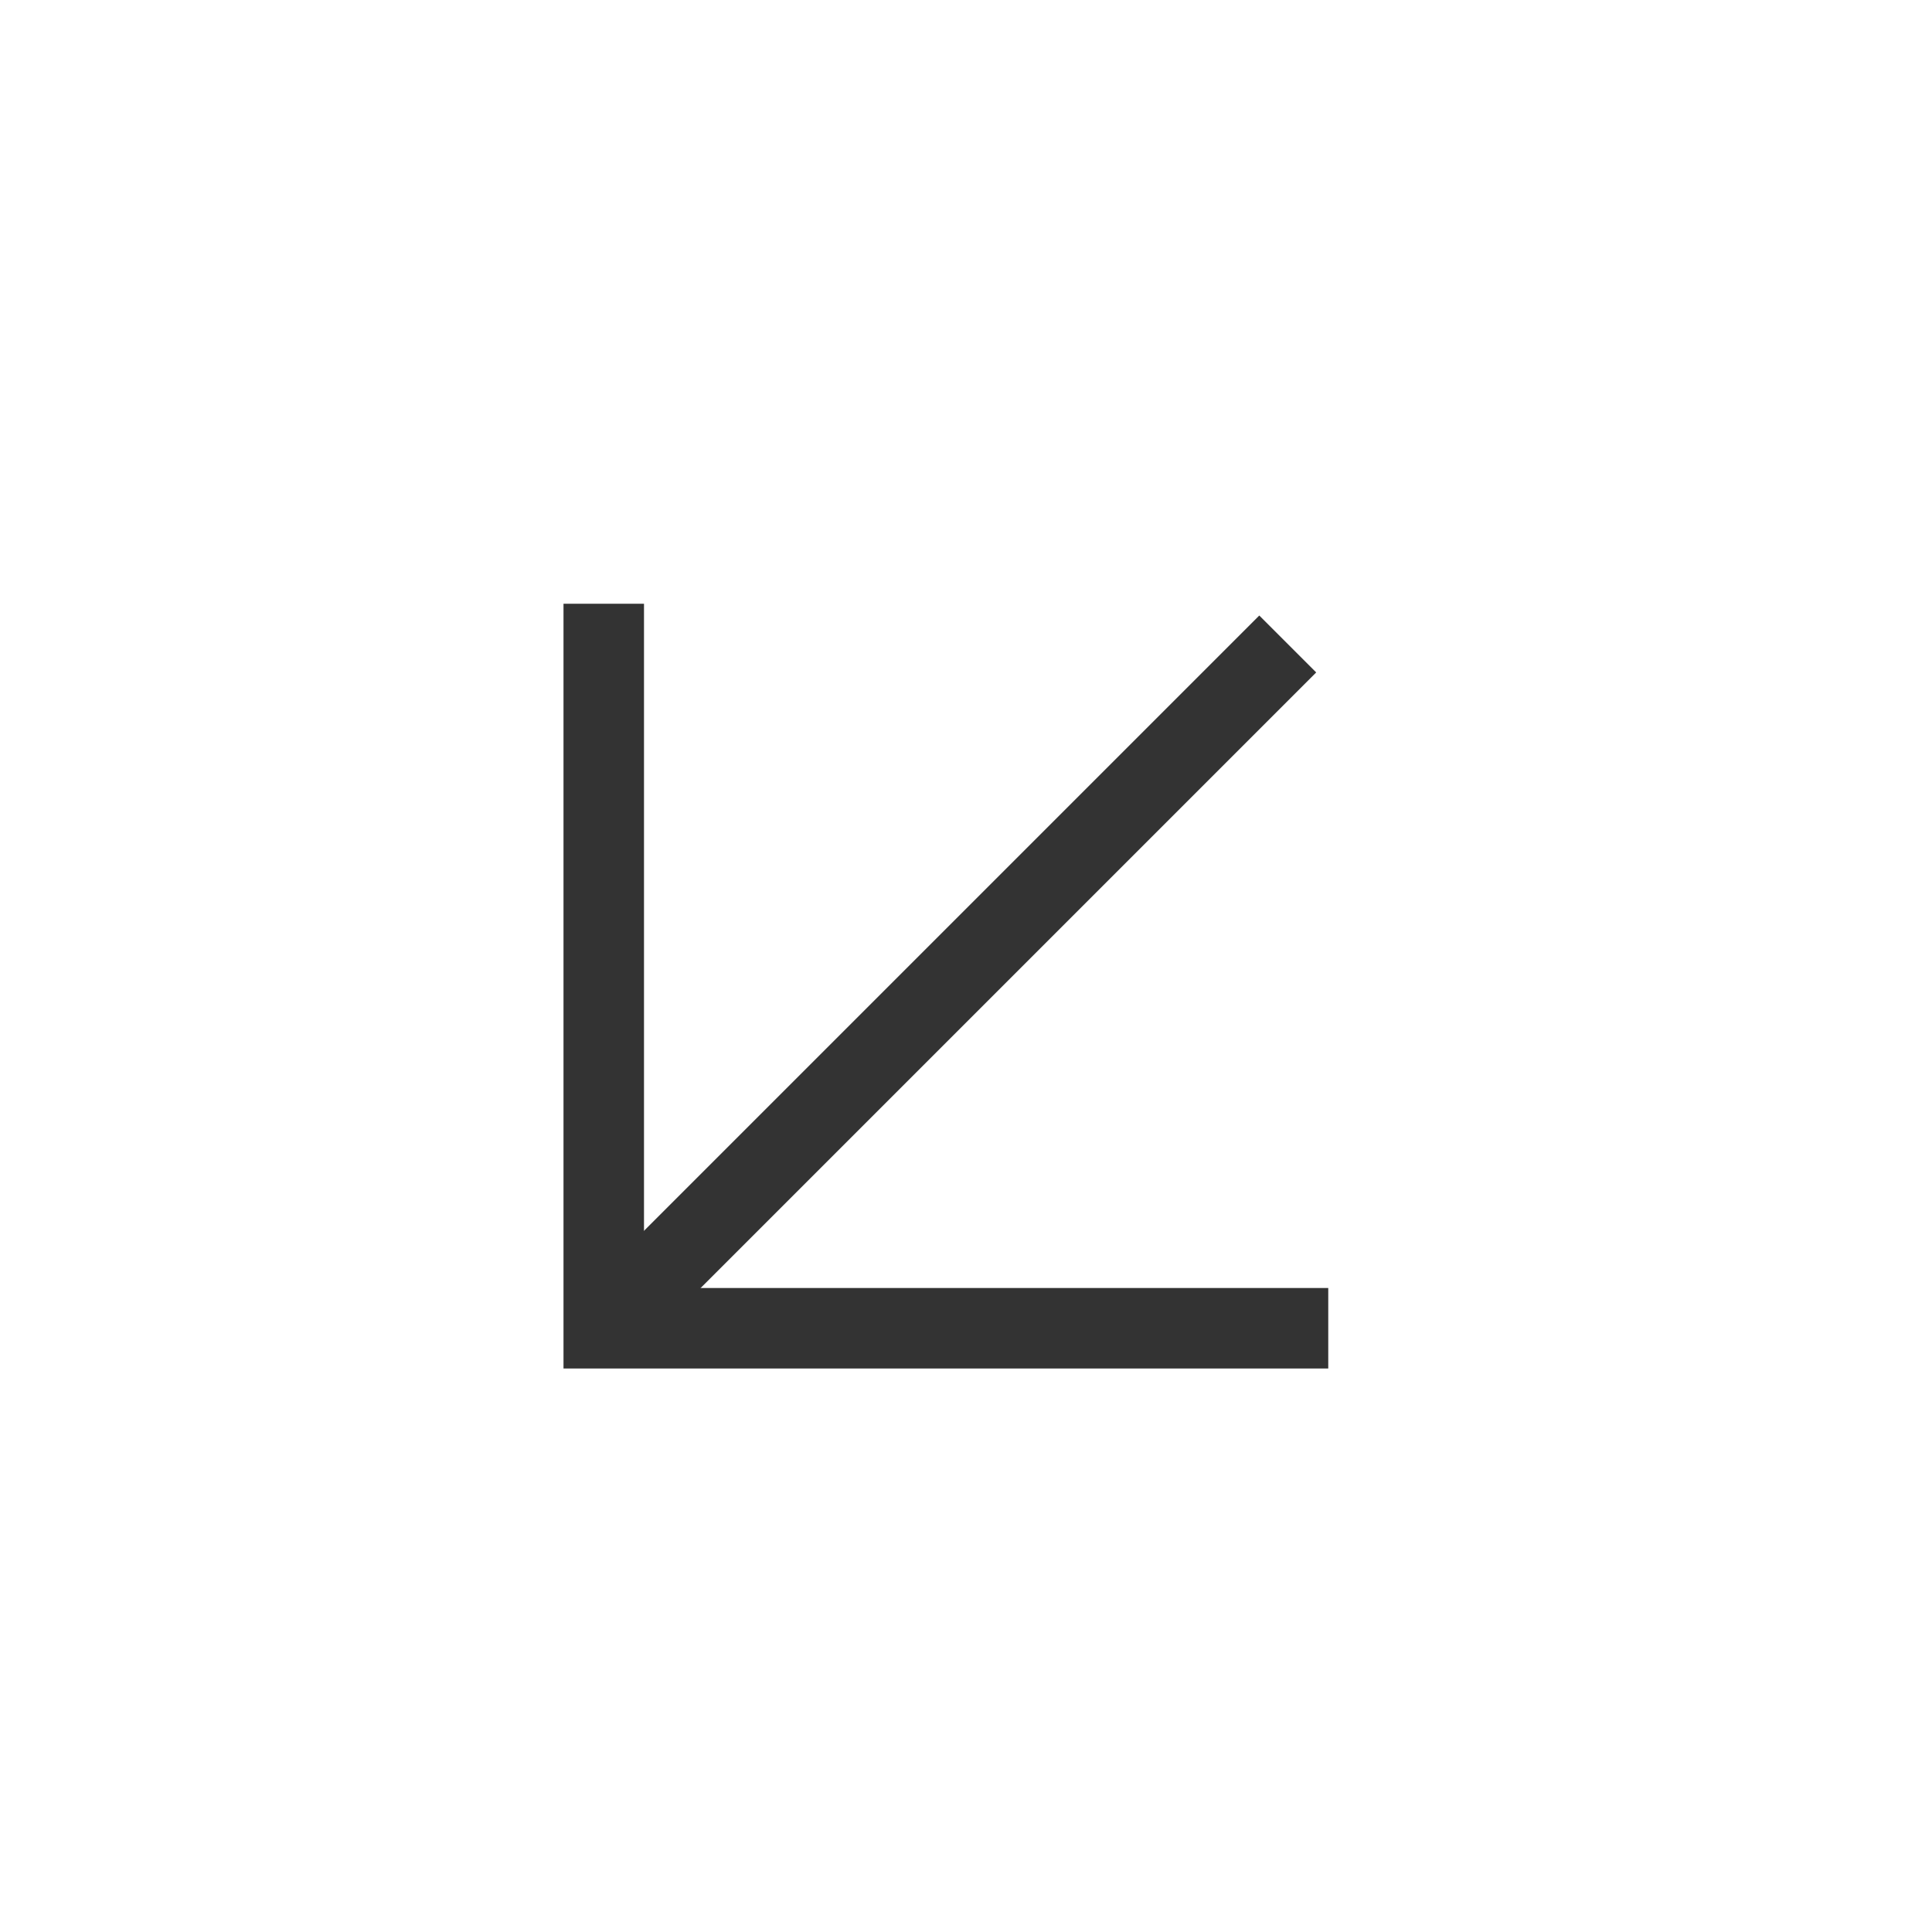<?xml version="1.0" encoding="iso-8859-1"?>
<svg version="1.1" id="&#x56FE;&#x5C42;_1" xmlns="http://www.w3.org/2000/svg" xmlns:xlink="http://www.w3.org/1999/xlink" x="0px"
	 y="0px" viewBox="0 0 24 24" style="enable-background:new 0 0 24 24;" xml:space="preserve">
<rect x="5.74" y="11.75" transform="matrix(0.707 -0.707 0.707 0.707 -5.221 11.896)" style="fill:#333333;" width="12.021" height="1"/>
<polygon style="fill:#333333;" points="16.5,17 7,17 7,7.5 8,7.5 8,16 16.5,16 "/>
</svg>






